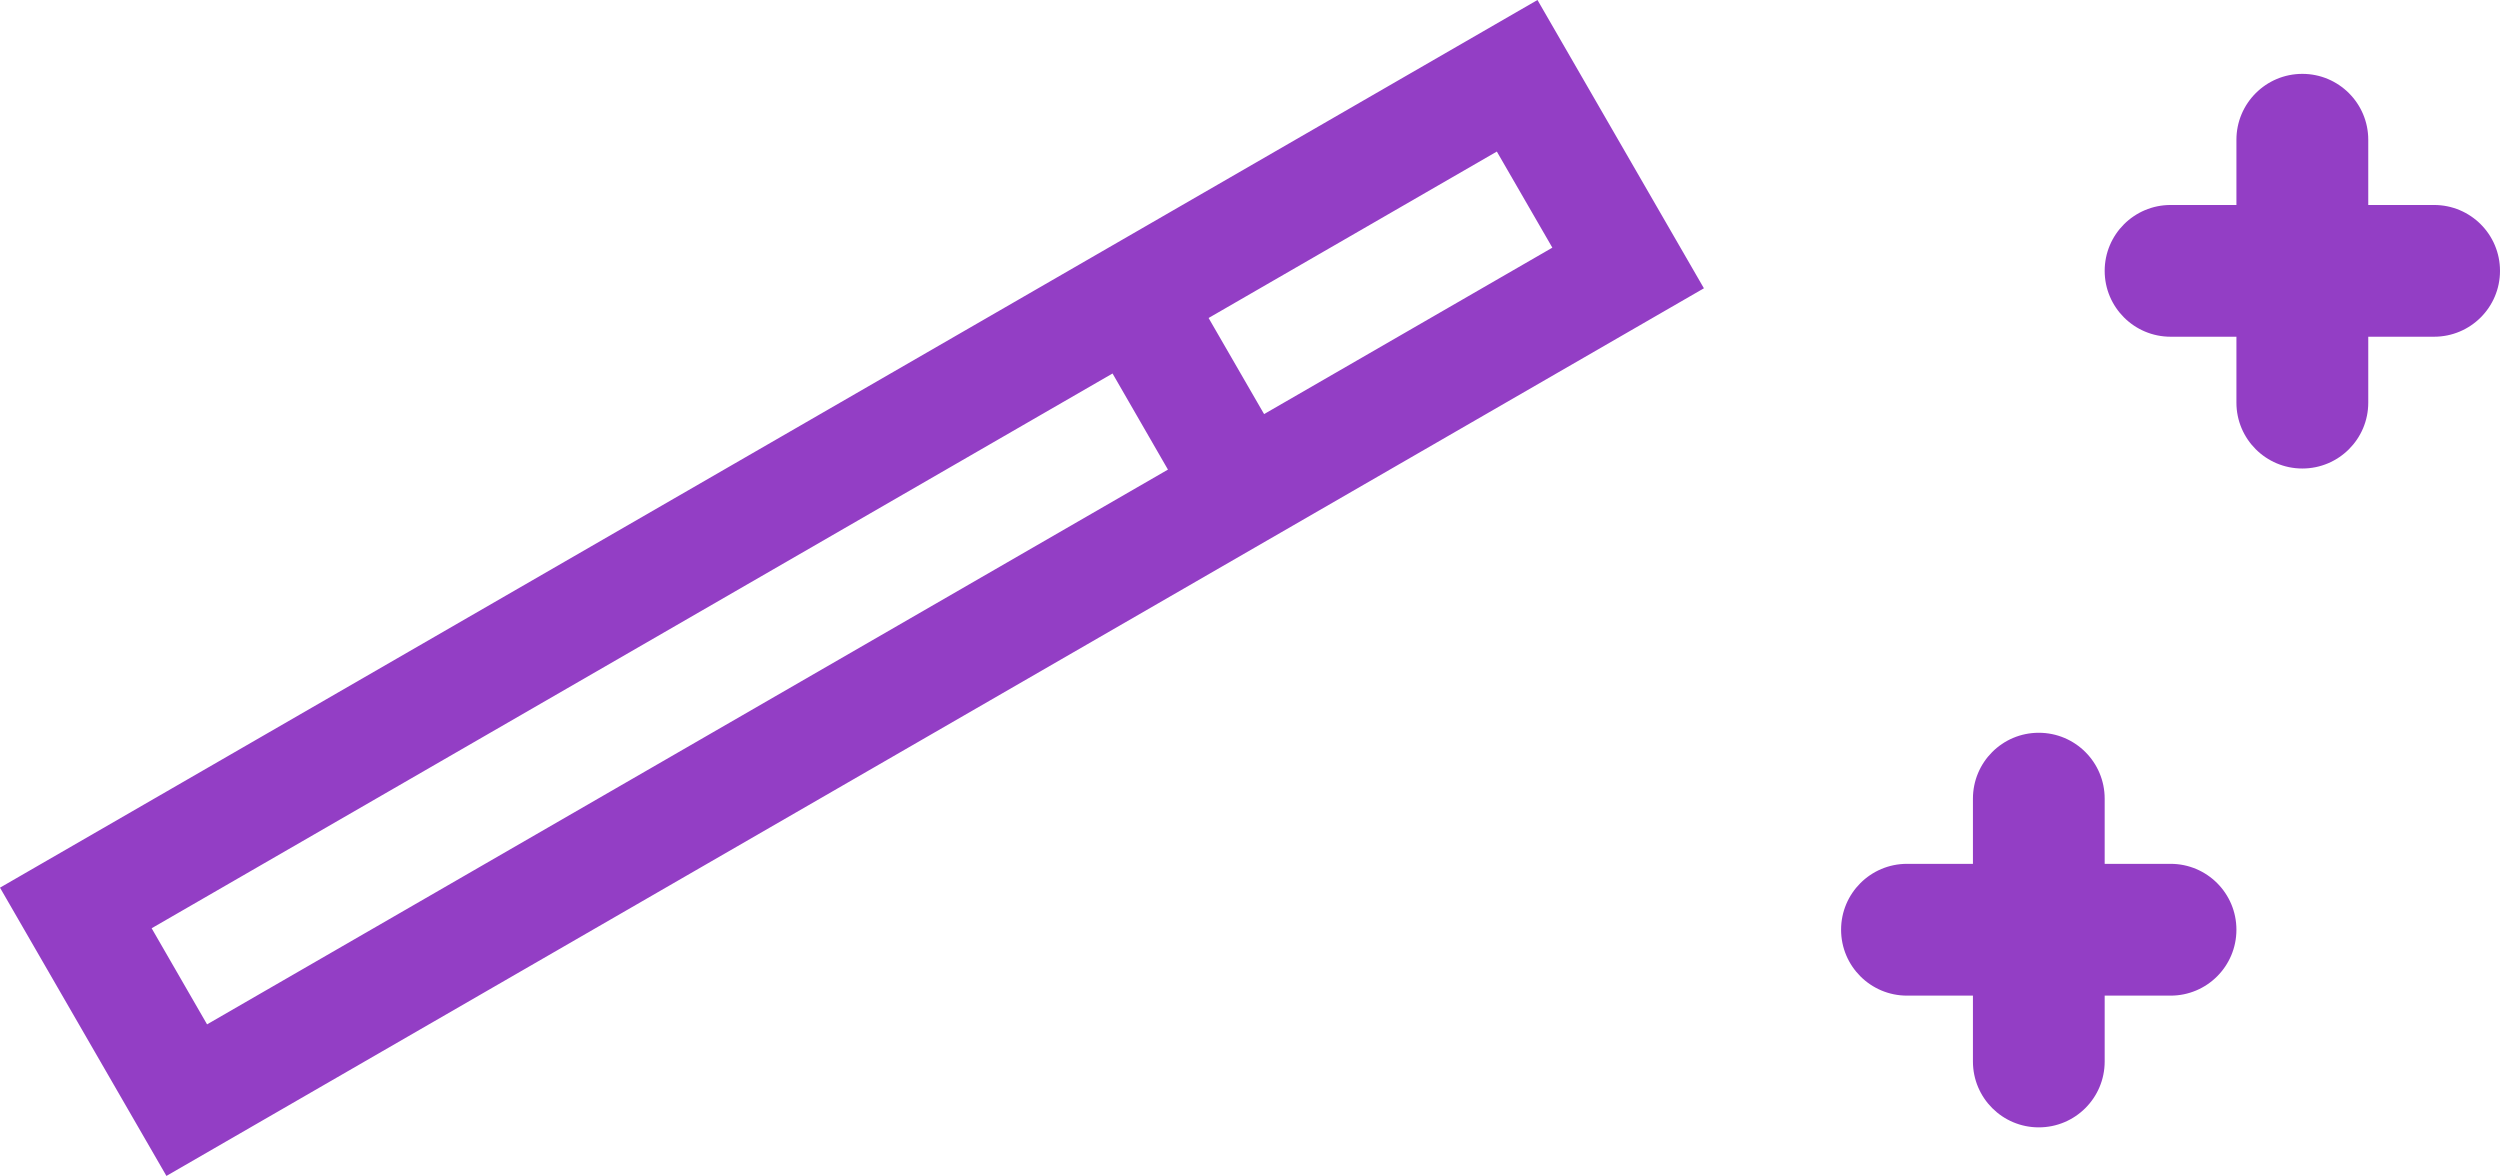 <svg xmlns="http://www.w3.org/2000/svg" width="480.672" height="226.093" viewBox="0 51.184 480.672 226.093"><path fill="#933EC5" d="M295.609 51.184L0 221.855l31.999 55.422 295.61-170.664-32-55.429zM39.812 248.137l-10.656-18.478 184.751-106.664 10.654 18.478L39.812 248.137zm192.562-135.813l55.422-32.001 10.673 18.478-55.423 32-10.672-18.477zm235.624-21.728h-12.656V78.06c0-7.005-5.678-12.674-12.675-12.674-6.996 0-12.673 5.668-12.673 12.674v12.536h-12.656c-6.996 0-12.674 5.668-12.674 12.665 0 6.996 5.678 12.664 12.674 12.664h12.656v12.674c0 6.997 5.677 12.665 12.673 12.665 6.997 0 12.675-5.668 12.675-12.665v-12.674h12.656c7.014 0 12.674-5.668 12.674-12.664 0-6.997-5.66-12.665-12.674-12.665zm-50.66 126.677h-12.674v-12.536c0-6.997-5.661-12.665-12.674-12.665-6.998 0-12.656 5.668-12.656 12.665v12.536h-12.676c-6.996 0-12.674 5.669-12.674 12.665 0 7.004 5.678 12.674 12.674 12.674h12.676v12.664c0 6.997 5.66 12.665 12.656 12.665 7.013 0 12.674-5.668 12.674-12.665v-12.664h12.674c6.996 0 12.656-5.667 12.656-12.674 0-6.998-5.66-12.665-12.656-12.665z"/></svg>